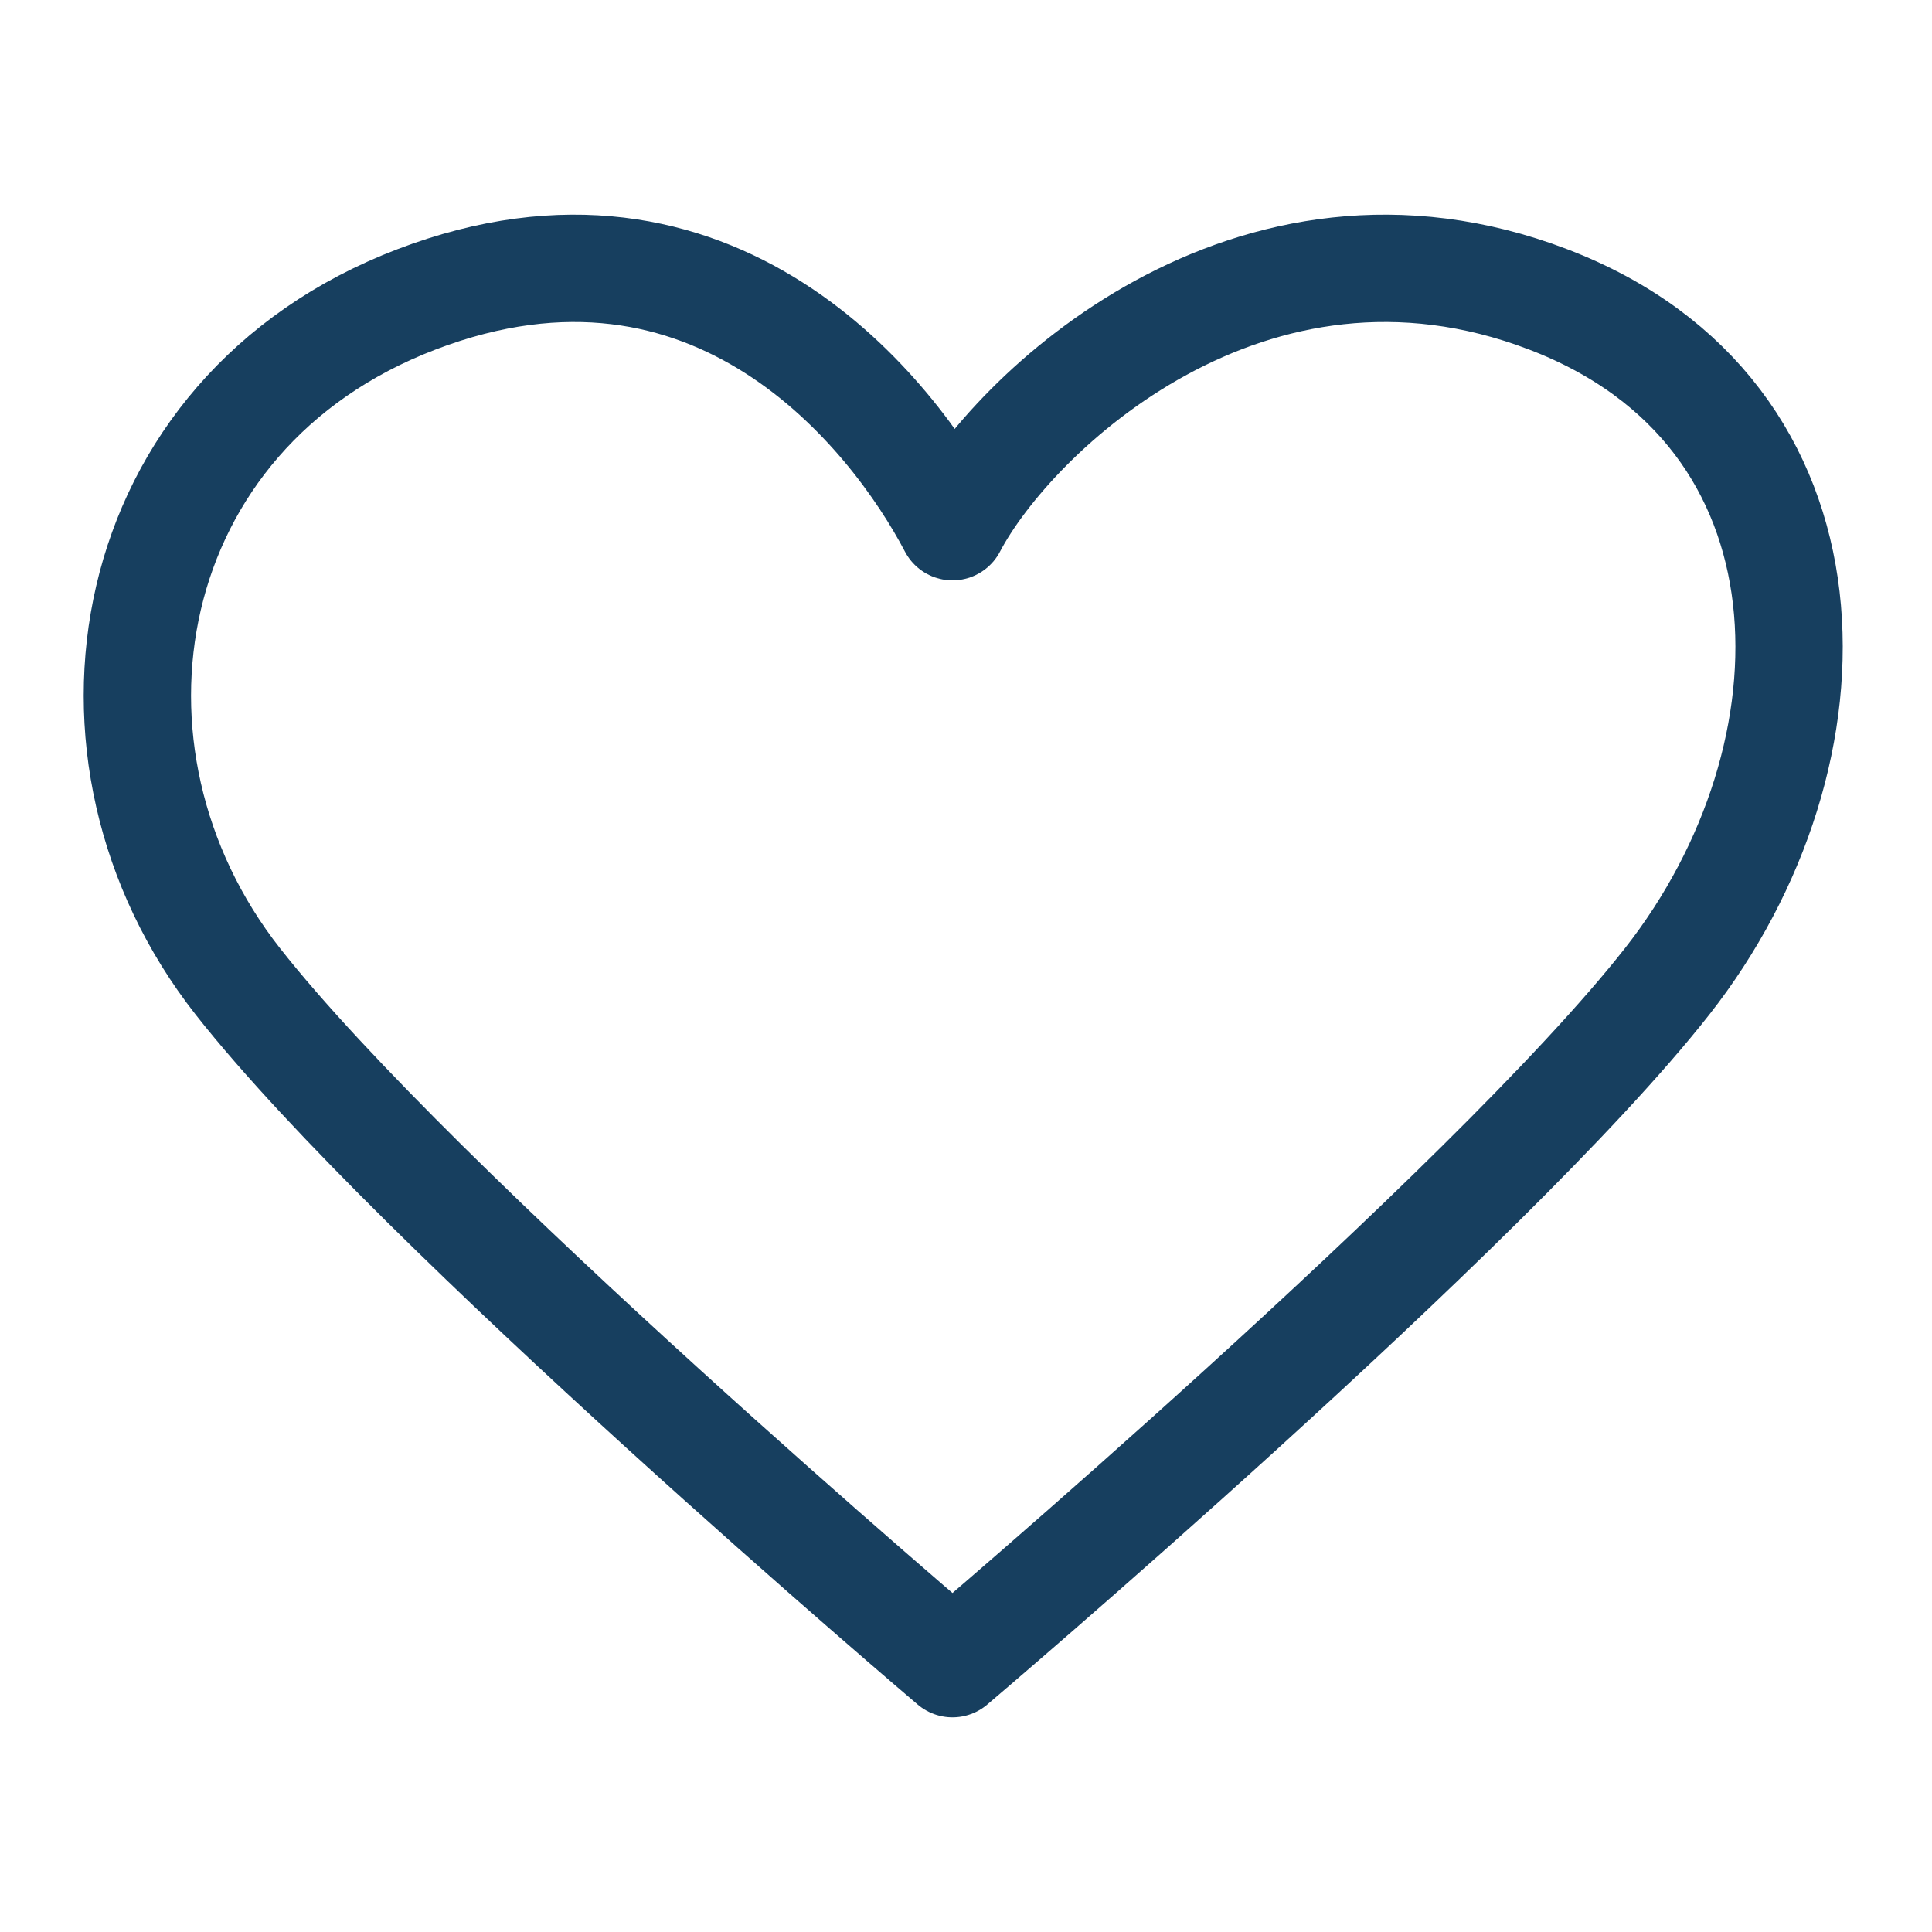 <svg width="20" height="20" viewBox="0 0 18 15" fill="none" xmlns="http://www.w3.org/2000/svg">
<path d="M2.216 7.644C0.552 5.526 1.106 2.348 3.881 1.289C6.655 0.229 8.319 2.348 8.874 3.407C9.429 2.348 11.649 0.229 14.423 1.289C17.197 2.348 17.197 5.526 15.532 7.644C13.868 9.763 8.874 14 8.874 14C8.874 14 3.881 9.763 2.216 7.644Z" stroke="#173F5F" stroke-linecap="round" stroke-linejoin="round"/>
</svg>
